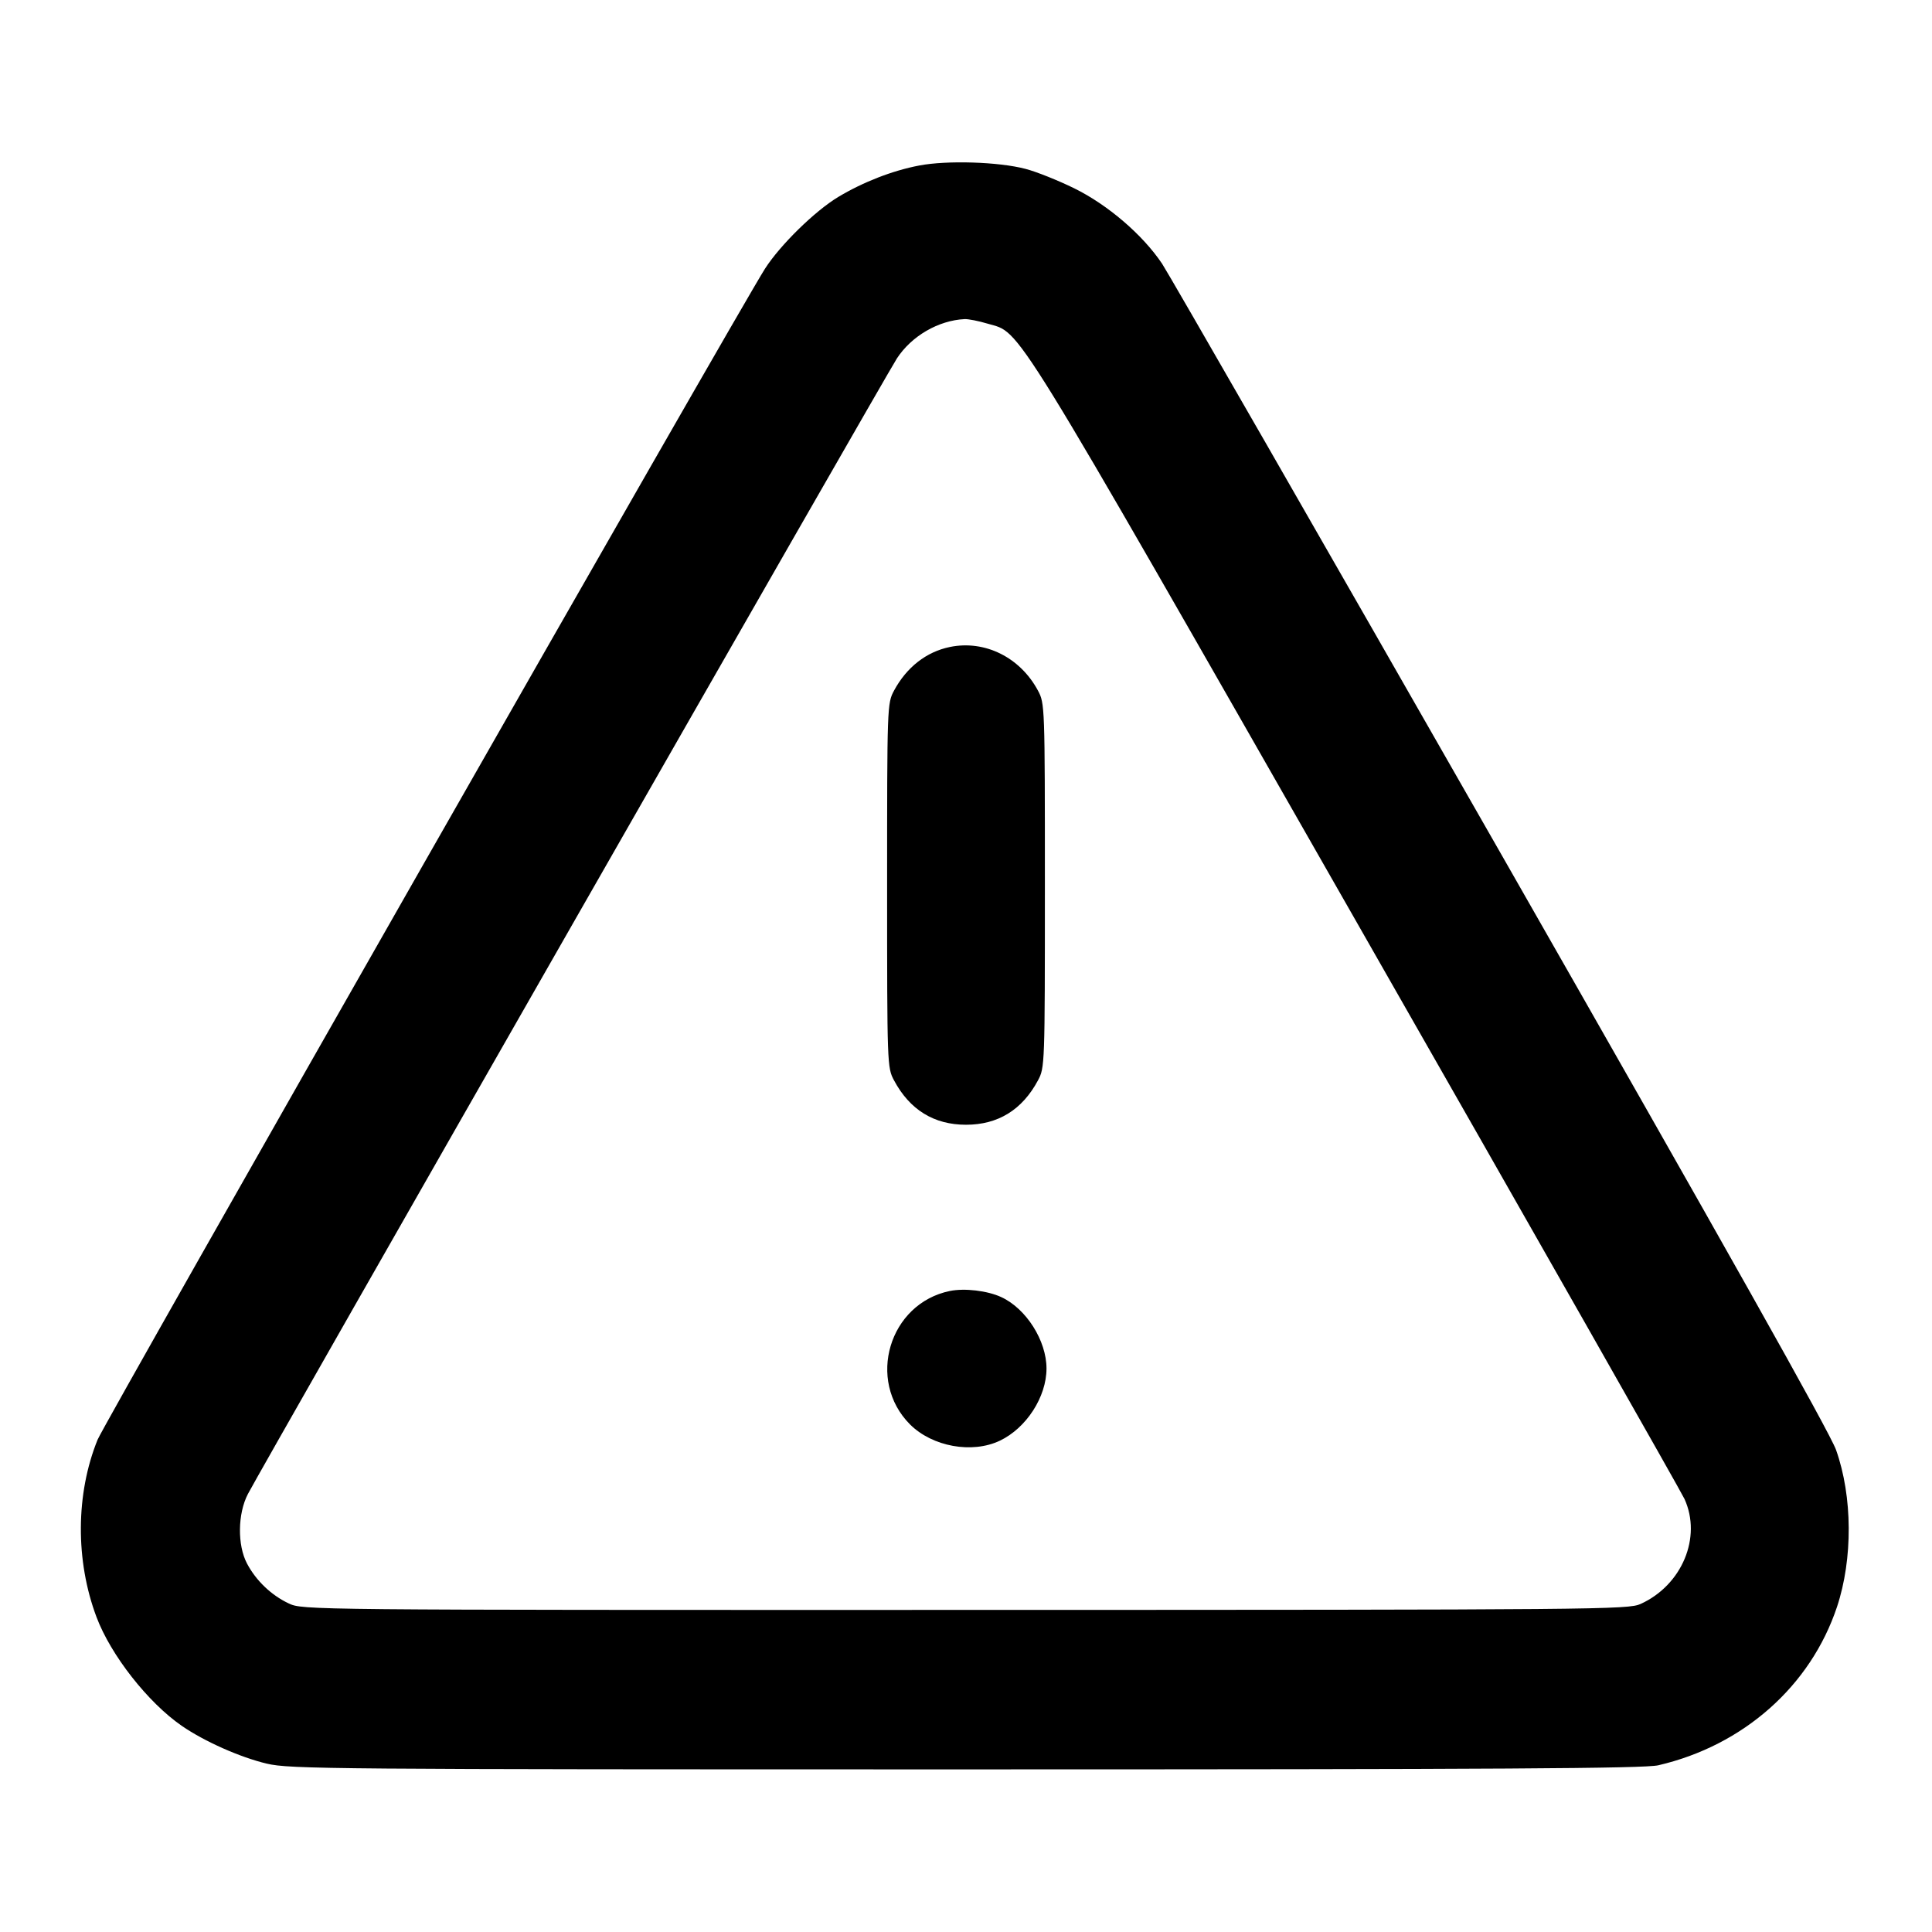 <svg xmlns="http://www.w3.org/2000/svg" width="24" height="24" fill="none" viewBox="0 0 24 24"><path d="M11.419 2.056 C 11.087 2.119,10.723 2.261,10.414 2.446 C 10.123 2.621,9.692 3.043,9.503 3.338 C 9.181 3.841,1.297 17.673,1.212 17.885 C 0.940 18.557,0.935 19.387,1.199 20.088 C 1.376 20.560,1.839 21.150,2.258 21.439 C 2.541 21.634,2.986 21.831,3.316 21.909 C 3.603 21.976,4.096 21.980,12.000 21.980 C 18.655 21.980,20.425 21.969,20.600 21.929 C 21.658 21.683,22.492 20.944,22.820 19.961 C 23.018 19.364,23.014 18.591,22.808 18.011 C 22.732 17.797,21.431 15.483,18.642 10.600 C 16.411 6.695,14.518 3.399,14.436 3.276 C 14.194 2.915,13.759 2.543,13.344 2.339 C 13.144 2.241,12.872 2.132,12.740 2.098 C 12.408 2.010,11.763 1.990,11.419 2.056 M12.270 4.021 C 12.694 4.147,12.496 3.825,16.844 11.440 C 19.049 15.301,20.885 18.532,20.925 18.620 C 21.143 19.097,20.895 19.691,20.380 19.925 C 20.227 19.995,19.868 19.998,11.990 19.999 C 3.788 20.000,3.759 20.000,3.586 19.918 C 3.371 19.817,3.180 19.635,3.068 19.422 C 2.948 19.194,2.952 18.805,3.079 18.560 C 3.240 18.248,11.000 4.670,11.142 4.452 C 11.324 4.174,11.657 3.980,11.983 3.964 C 12.028 3.962,12.157 3.987,12.270 4.021 M11.800 8.037 C 11.507 8.097,11.262 8.289,11.106 8.579 C 11.021 8.738,11.020 8.764,11.020 11.000 C 11.020 13.236,11.021 13.262,11.106 13.421 C 11.302 13.787,11.602 13.972,12.000 13.972 C 12.398 13.972,12.698 13.787,12.894 13.421 C 12.979 13.262,12.980 13.236,12.980 11.000 C 12.980 8.764,12.979 8.738,12.894 8.579 C 12.672 8.165,12.234 7.948,11.800 8.037 M11.800 16.037 C 11.044 16.192,10.759 17.148,11.305 17.695 C 11.582 17.971,12.075 18.061,12.420 17.897 C 12.749 17.741,13.000 17.353,13.000 17.000 C 13.000 16.654,12.748 16.256,12.438 16.113 C 12.265 16.033,11.983 16.000,11.800 16.037 " stroke="none" fill-rule="evenodd" fill="black"></path></svg>